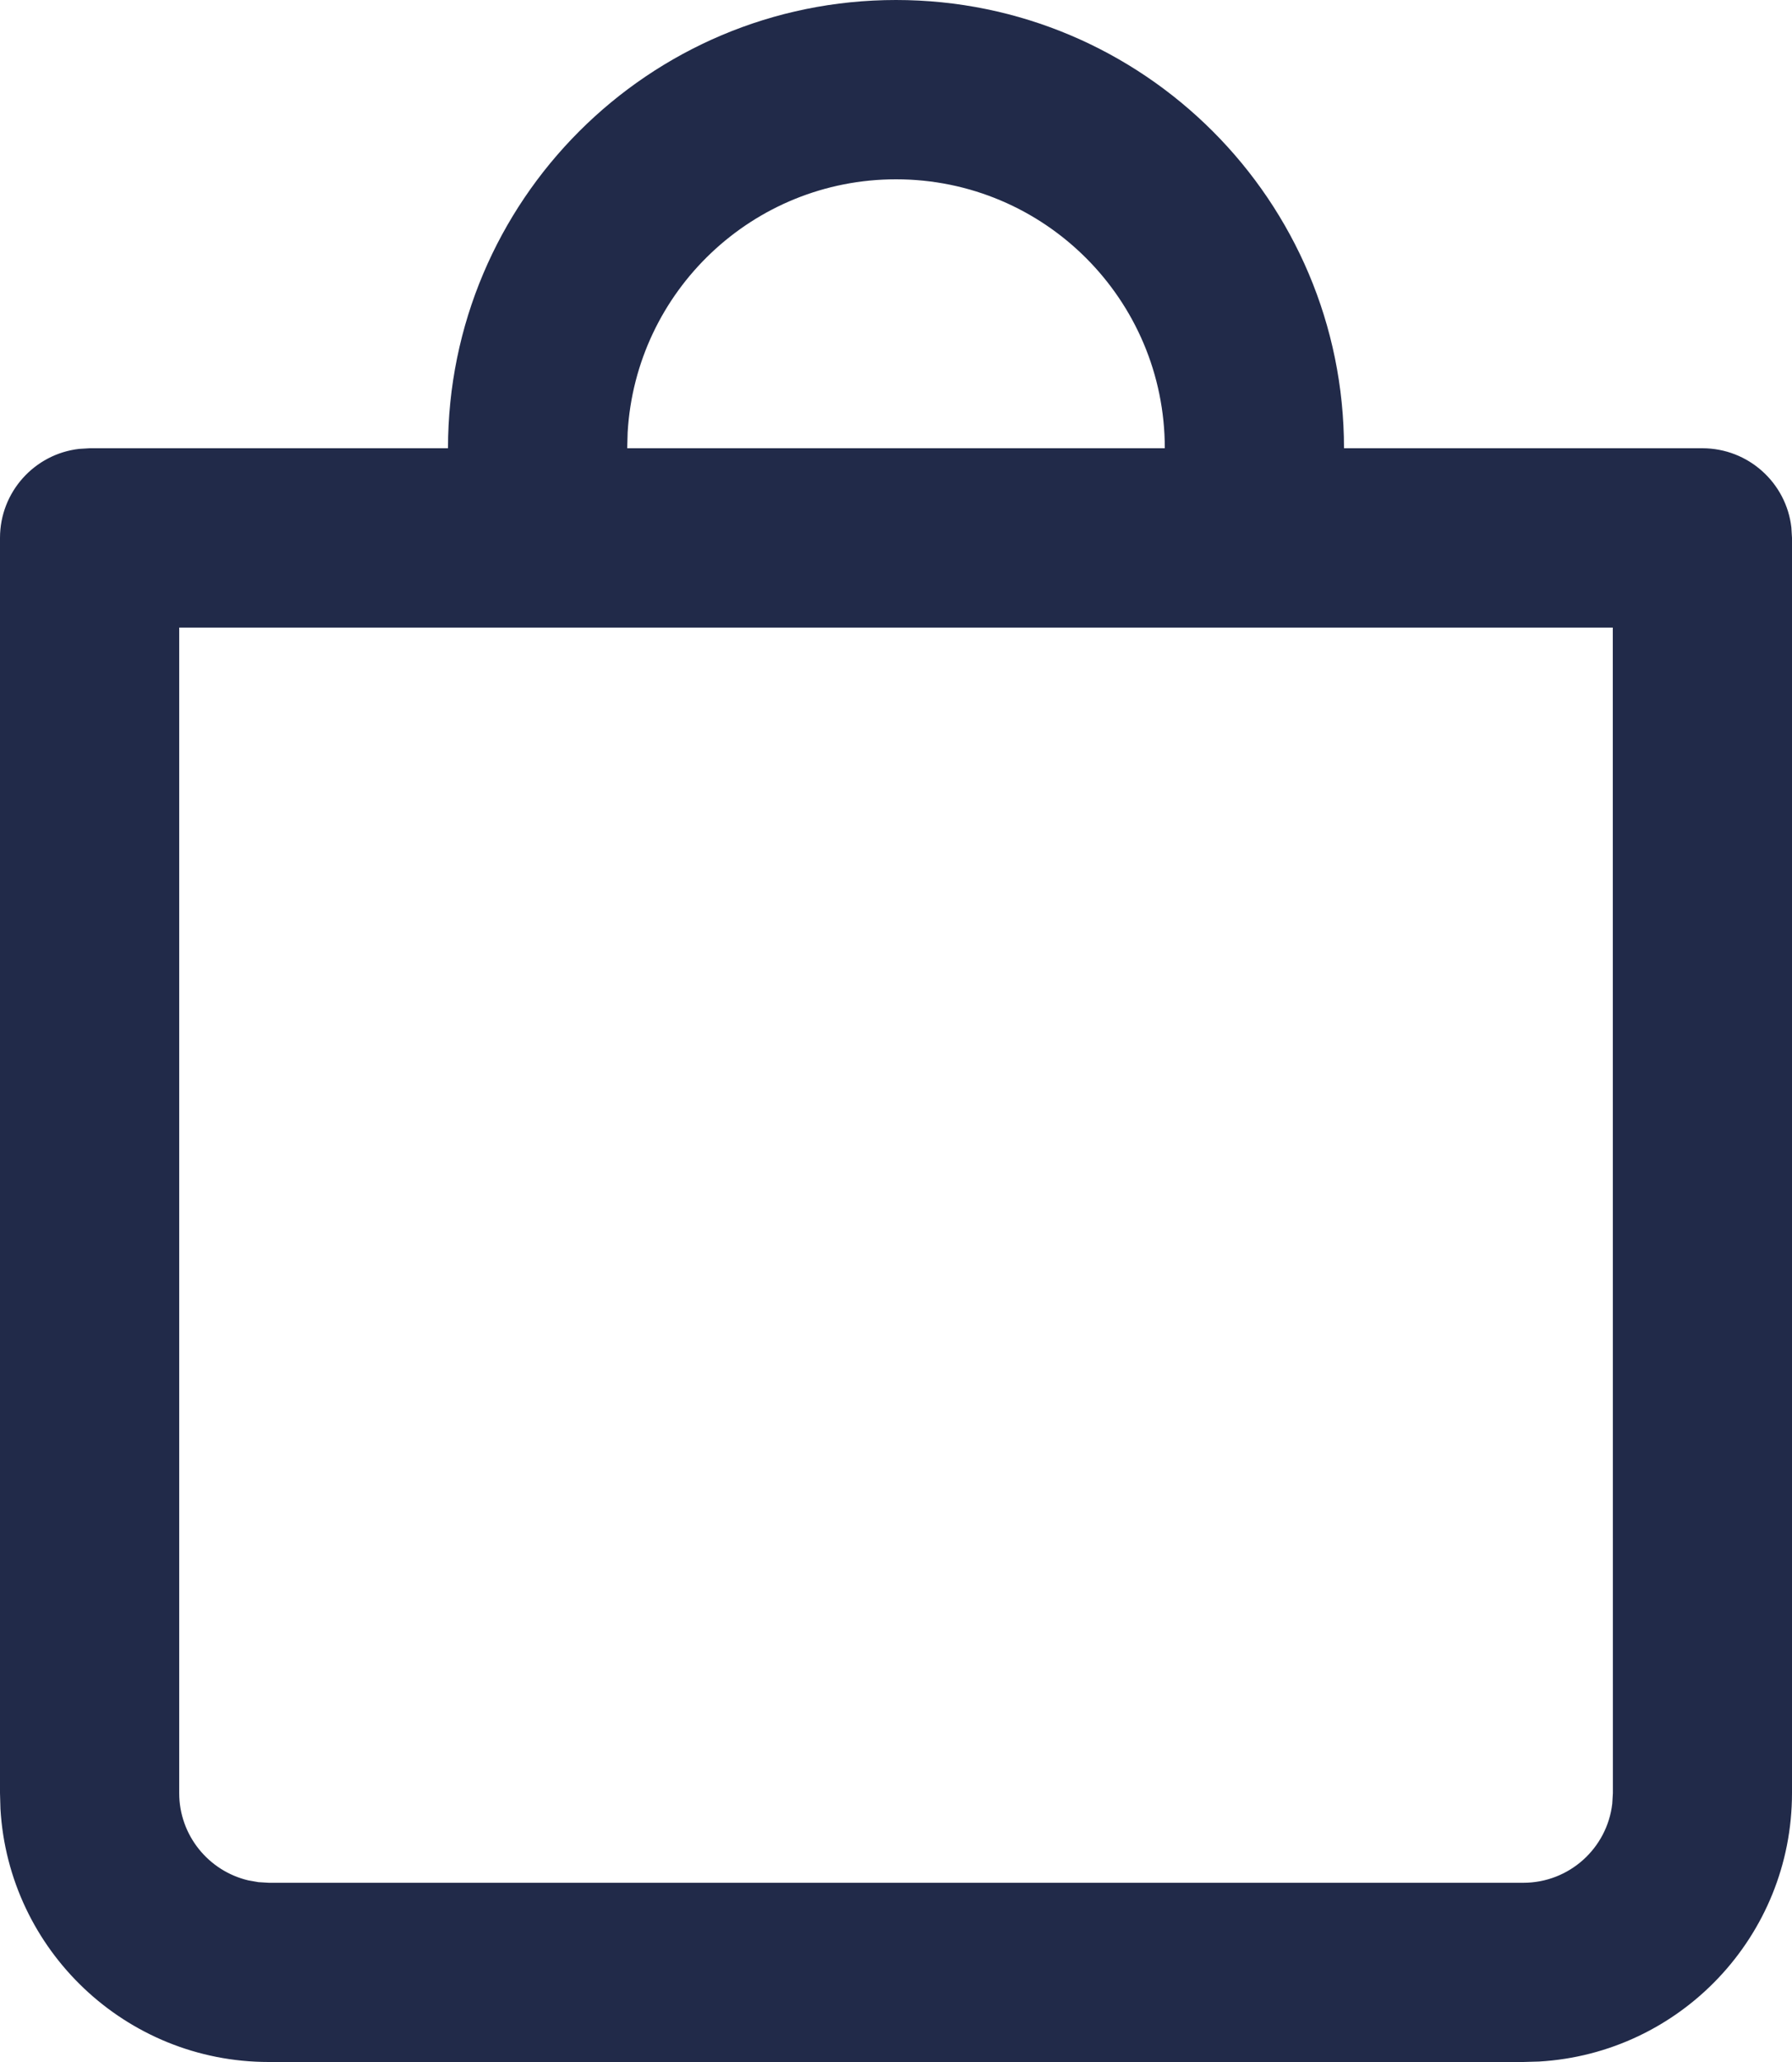 <svg height="23" viewBox="0 0 20 23" width="20" xmlns="http://www.w3.org/2000/svg"><path d="m10 0c2.761 0 5 2.239 5 5h4c.513 0 .936.386.993.883l.007.117v14c0 1.598-1.249 2.904-2.824 2.995l-.176.005h-14c-1.598 0-2.904-1.249-2.995-2.824l-.005-.176v-14c0-.513.386-.936.883-.993l.117-.007h4c0-2.761 2.239-5 5-5zm8 7h-16v13c0 .473.329.87.771.974l.113.02.117.007h14c.513 0 .936-.386.993-.883l.007-.117zm-8-5c-1.598 0-2.904 1.249-2.995 2.824l-.005.176h6c0-1.657-1.343-3-3-3z" fill="#212a49"/></svg>